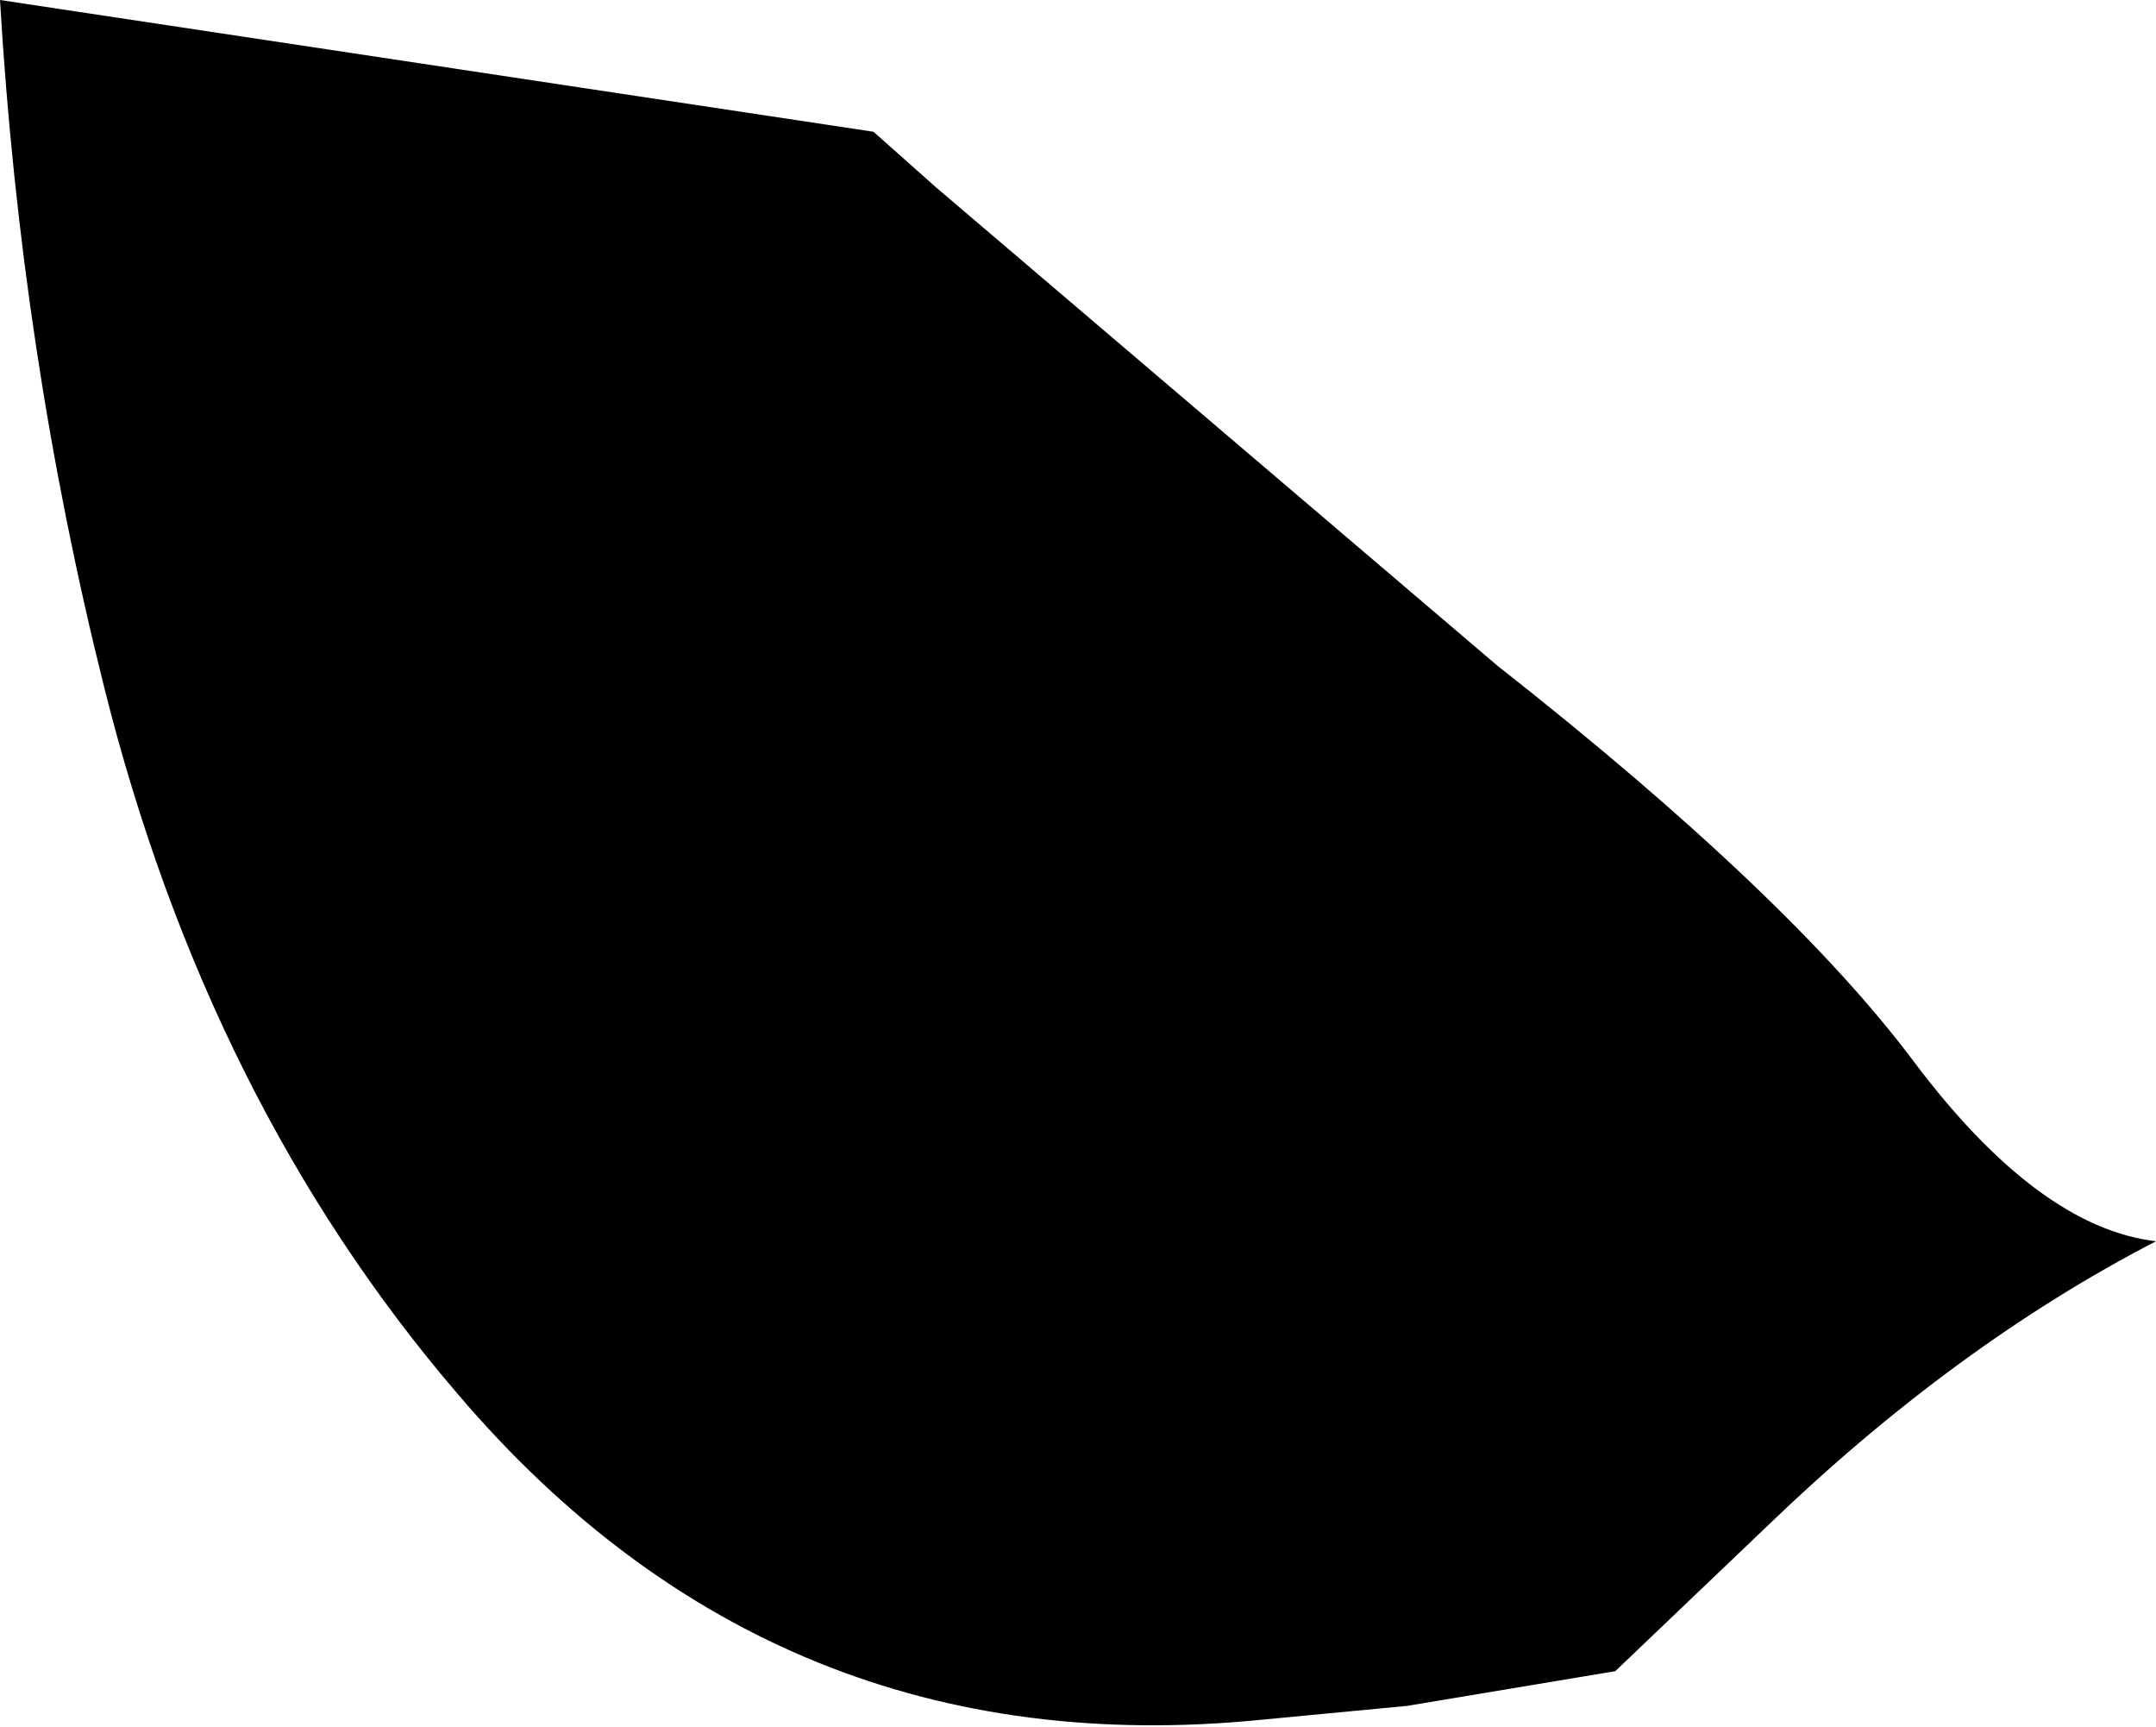 <?xml version="1.0" encoding="UTF-8" standalone="no"?>
<svg xmlns:xlink="http://www.w3.org/1999/xlink" height="12.45px" width="15.55px" xmlns="http://www.w3.org/2000/svg">
  <g transform="matrix(1.0, 0.0, 0.0, 1.0, -364.7, -138.45)">
    <path d="M364.7 138.45 L371.0 139.4 371.45 139.8 375.5 143.25 Q377.6 144.9 378.5 146.1 379.4 147.3 380.25 147.4 378.8 148.15 377.45 149.45 L376.35 150.5 374.85 150.75 373.8 150.85 Q370.3 151.2 368.0 148.5 366.2 146.4 365.45 143.4 364.85 141.0 364.7 138.45" fill="#000000" fill-rule="evenodd" stroke="none"/>
  </g>
</svg>
